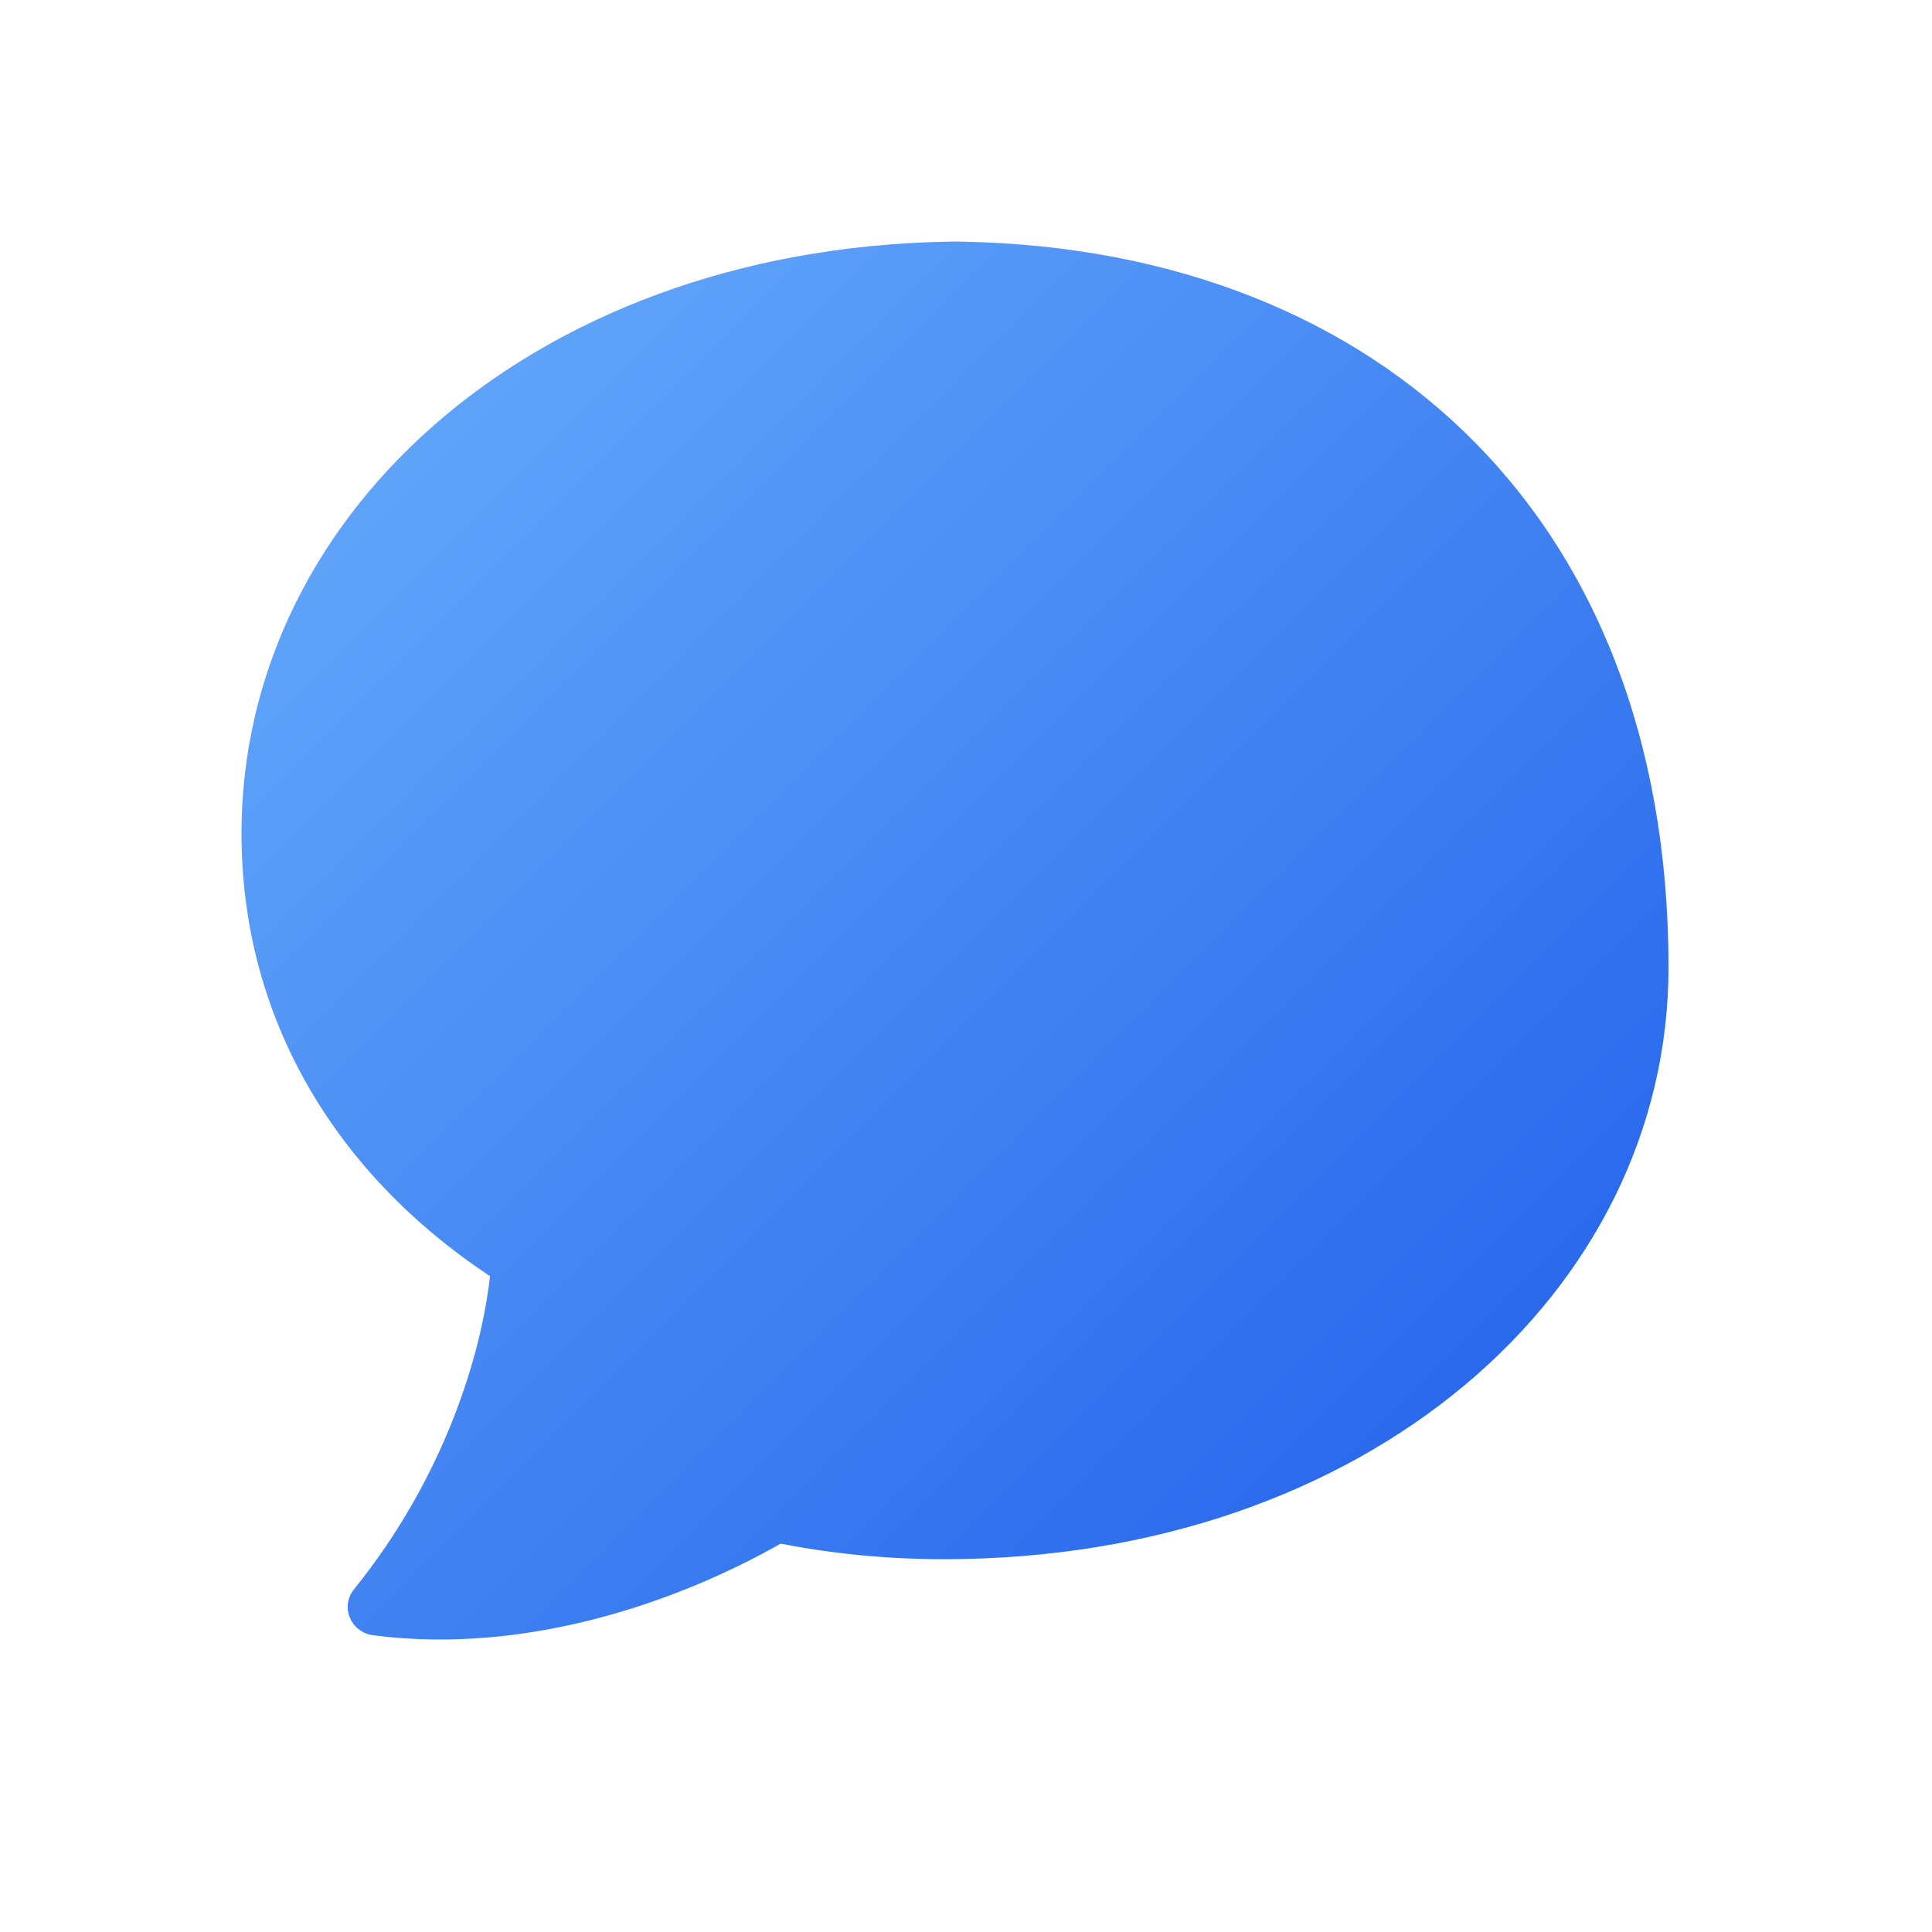 <svg width="24" height="24" viewBox="0 0 24 24" fill="none" xmlns="http://www.w3.org/2000/svg">
  <path
    d="M12 3C6.753 3 3 6.312 3 10.353c0 2.3 1.17 4.23 3.087 5.5-.104.94-.546 2.473-1.688 3.888-.18.222-.037.537.236.573 1.968.255 3.873-.462 5.062-1.138.64.123 1.307.193 2.03.193 5.247 0 9-3.313 9-7.354C20.727 6.312 16.973 3 11.727 3H12Z"
    fill="url(#paint0_linear)"
  />
  <defs>
    <linearGradient id="paint0_linear" x1="5" y1="5" x2="19" y2="19" gradientUnits="userSpaceOnUse">
      <stop stop-color="#60A5FA" />
      <stop offset="1" stop-color="#2563EB" />
    </linearGradient>
  </defs>
</svg>

